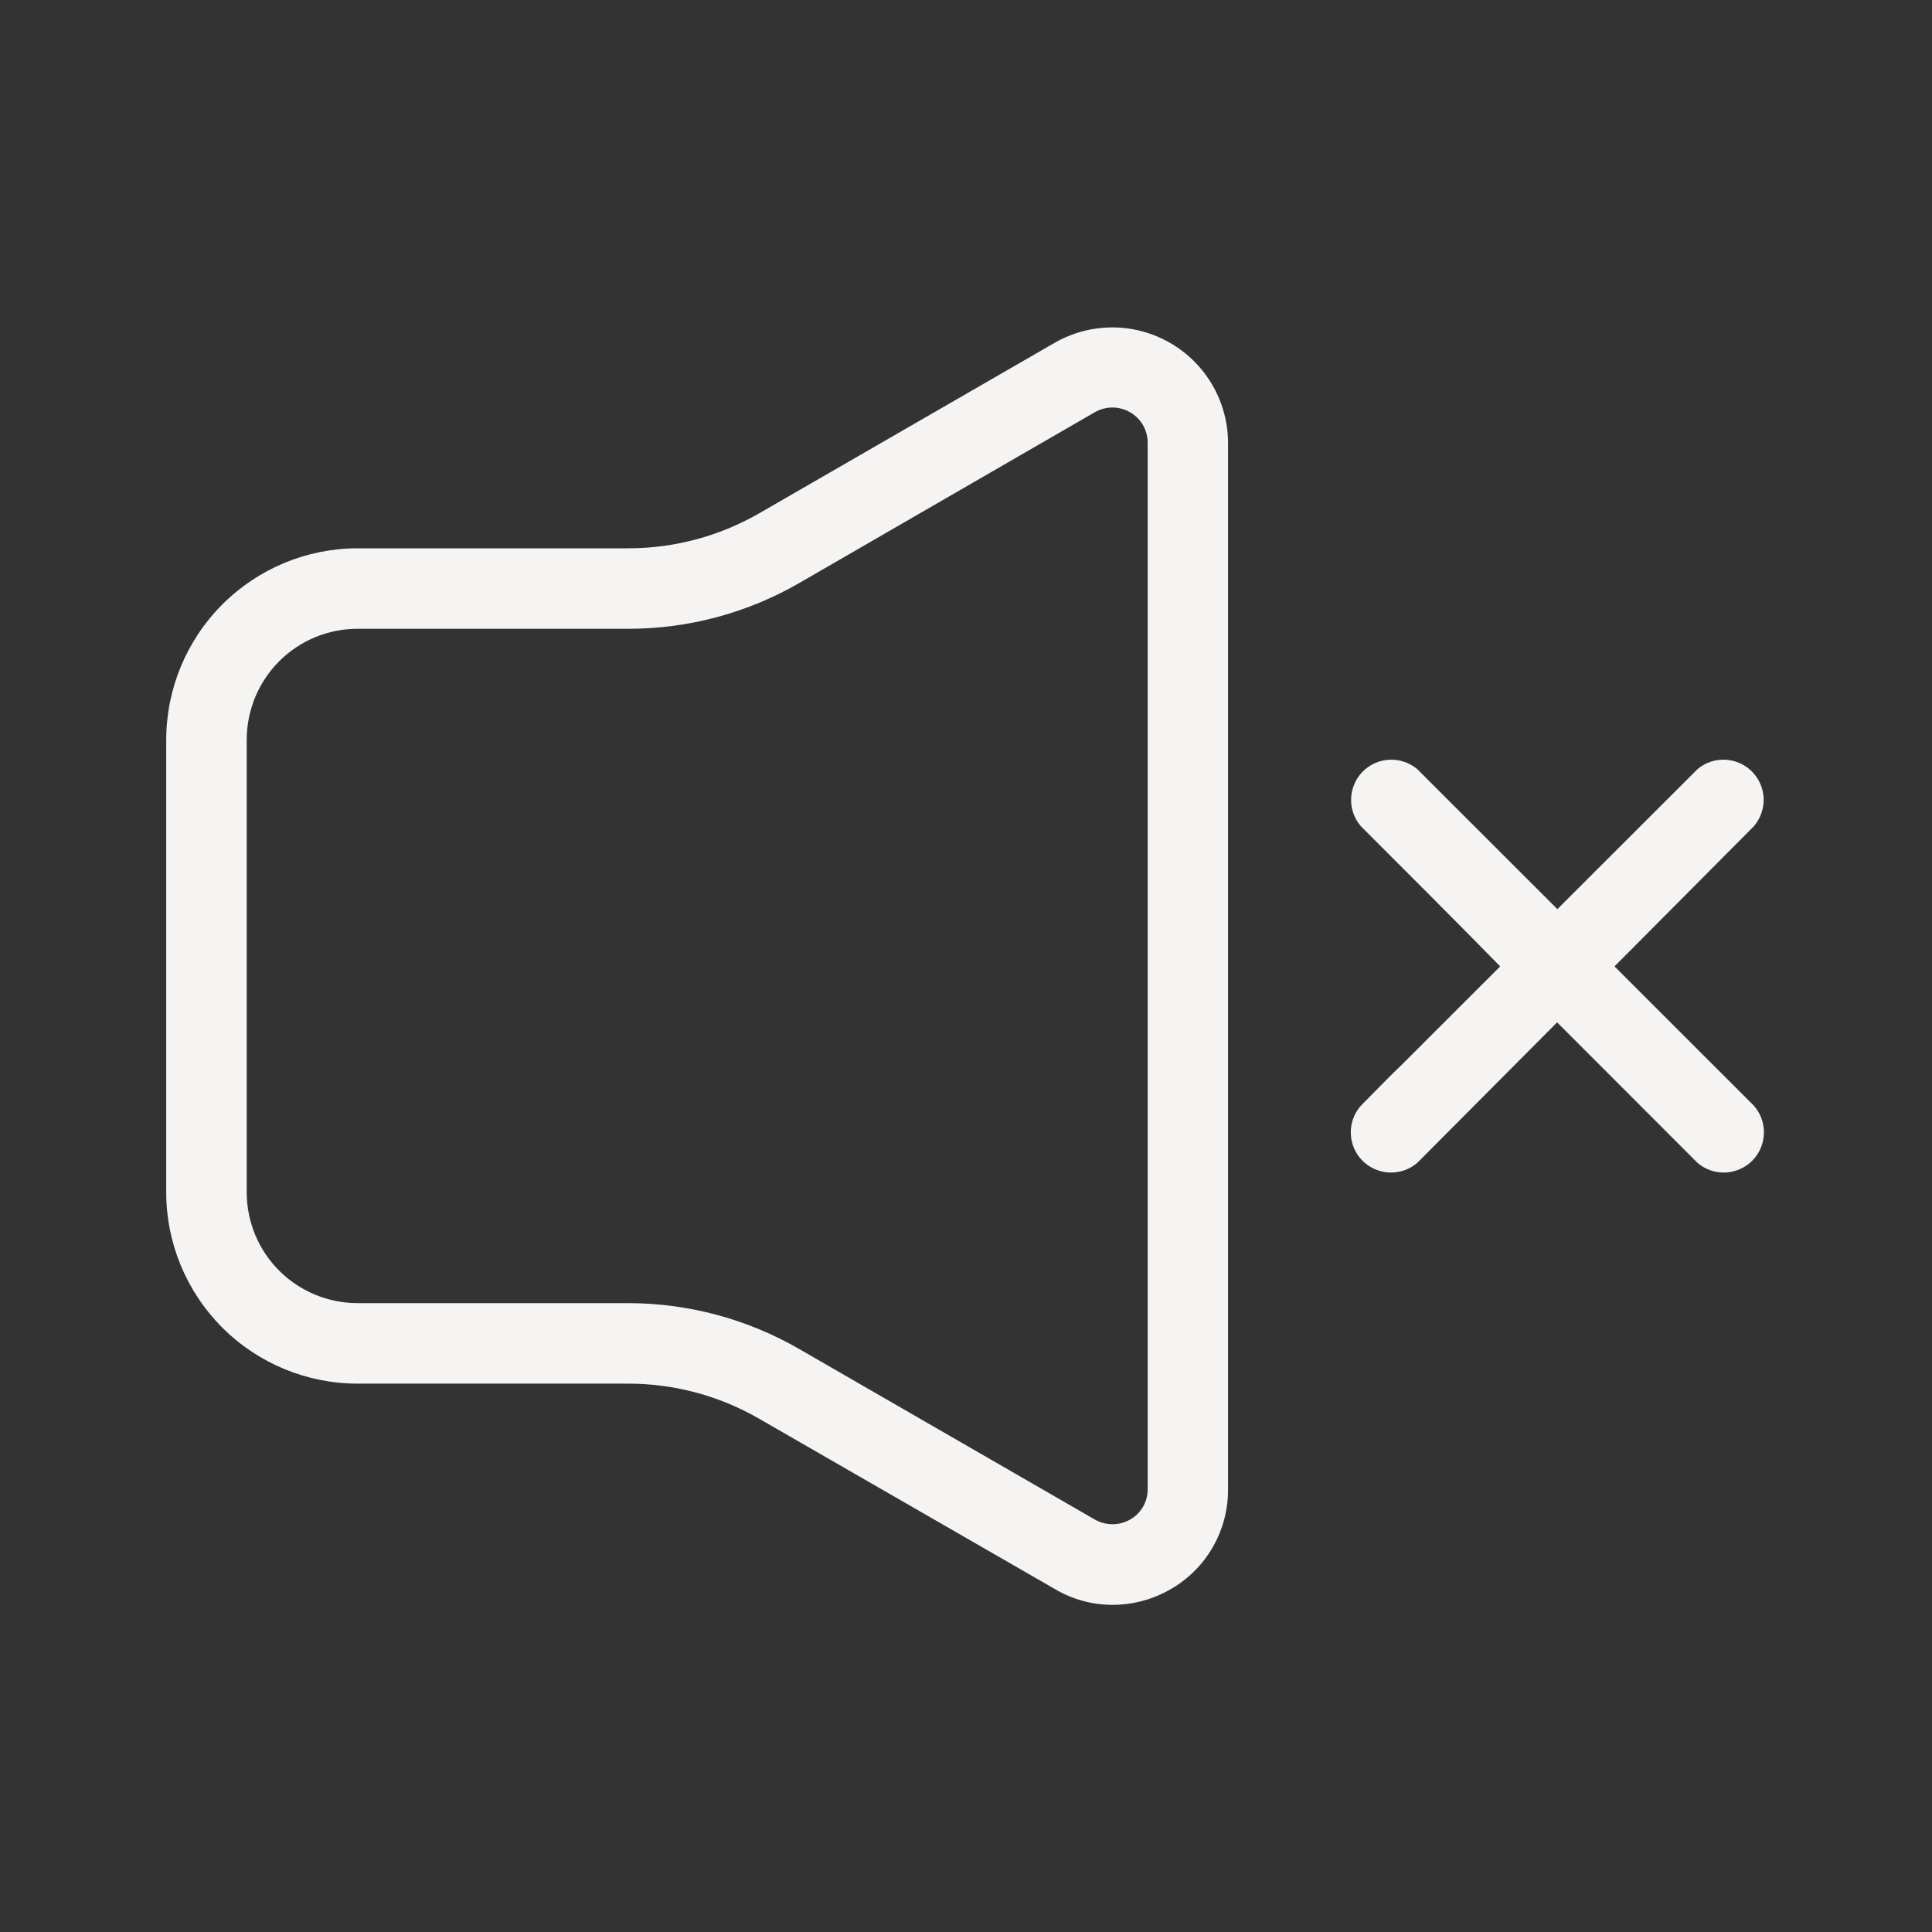 <svg width="30" height="30" viewBox="0 0 30 30" fill="none" xmlns="http://www.w3.org/2000/svg">
<rect x="0" y="0" width="30" height="30" fill="#333333" stroke="none"/>
<path d="M17.271 24.92C16.955 24.919 16.644 24.833 16.372 24.67L11.788 22.03C11.17 21.673 10.47 21.485 9.756 21.485H5.55C4.763 21.484 4.008 21.171 3.452 20.615C2.895 20.058 2.582 19.303 2.581 18.516V11.484C2.583 10.697 2.896 9.942 3.452 9.386C4.009 8.829 4.763 8.515 5.55 8.514H9.756C10.469 8.514 11.17 8.327 11.788 7.971L16.375 5.324C16.648 5.167 16.957 5.084 17.272 5.084C17.587 5.084 17.896 5.167 18.168 5.324C18.441 5.481 18.668 5.707 18.826 5.979C18.984 6.251 19.068 6.56 19.069 6.875V23.125C19.071 23.441 18.989 23.752 18.831 24.025C18.674 24.299 18.446 24.525 18.171 24.681C17.897 24.838 17.587 24.921 17.271 24.92ZM5.55 9.764C5.094 9.764 4.657 9.946 4.335 10.268C4.013 10.591 3.832 11.028 3.831 11.484V18.516C3.832 18.972 4.013 19.409 4.335 19.731C4.658 20.053 5.094 20.234 5.55 20.235H9.756C10.689 20.236 11.605 20.482 12.413 20.949L17 23.595C17.084 23.643 17.178 23.668 17.274 23.668C17.371 23.668 17.465 23.643 17.549 23.595C17.632 23.548 17.702 23.479 17.75 23.395C17.798 23.312 17.822 23.217 17.821 23.121V6.875C17.821 6.779 17.796 6.685 17.748 6.601C17.7 6.518 17.631 6.449 17.547 6.401C17.464 6.353 17.37 6.328 17.274 6.328C17.178 6.328 17.083 6.353 17 6.401L12.413 9.052C11.605 9.519 10.689 9.764 9.756 9.764H5.55ZM22.008 18.056C21.887 18.16 21.732 18.213 21.574 18.207C21.416 18.2 21.266 18.134 21.154 18.021C21.043 17.908 20.979 17.757 20.975 17.599C20.971 17.44 21.027 17.286 21.133 17.168C21.345 16.956 21.558 16.731 21.783 16.517L23.295 15.006C22.582 14.28 21.858 13.555 21.133 12.831C21.029 12.712 20.975 12.559 20.98 12.402C20.985 12.244 21.049 12.095 21.159 11.982C21.27 11.87 21.419 11.804 21.576 11.797C21.733 11.79 21.887 11.842 22.008 11.944L24.183 14.117L26.358 11.944C26.478 11.842 26.632 11.79 26.789 11.797C26.947 11.804 27.095 11.87 27.206 11.982C27.317 12.095 27.381 12.244 27.386 12.402C27.39 12.559 27.336 12.712 27.233 12.831L25.07 15.006L27.233 17.168C27.338 17.286 27.394 17.44 27.39 17.599C27.386 17.757 27.322 17.908 27.211 18.021C27.099 18.134 26.949 18.2 26.791 18.207C26.633 18.213 26.478 18.16 26.358 18.056L24.179 15.875L22.008 18.056Z" fill="#F5F4F2"/>
</svg>
